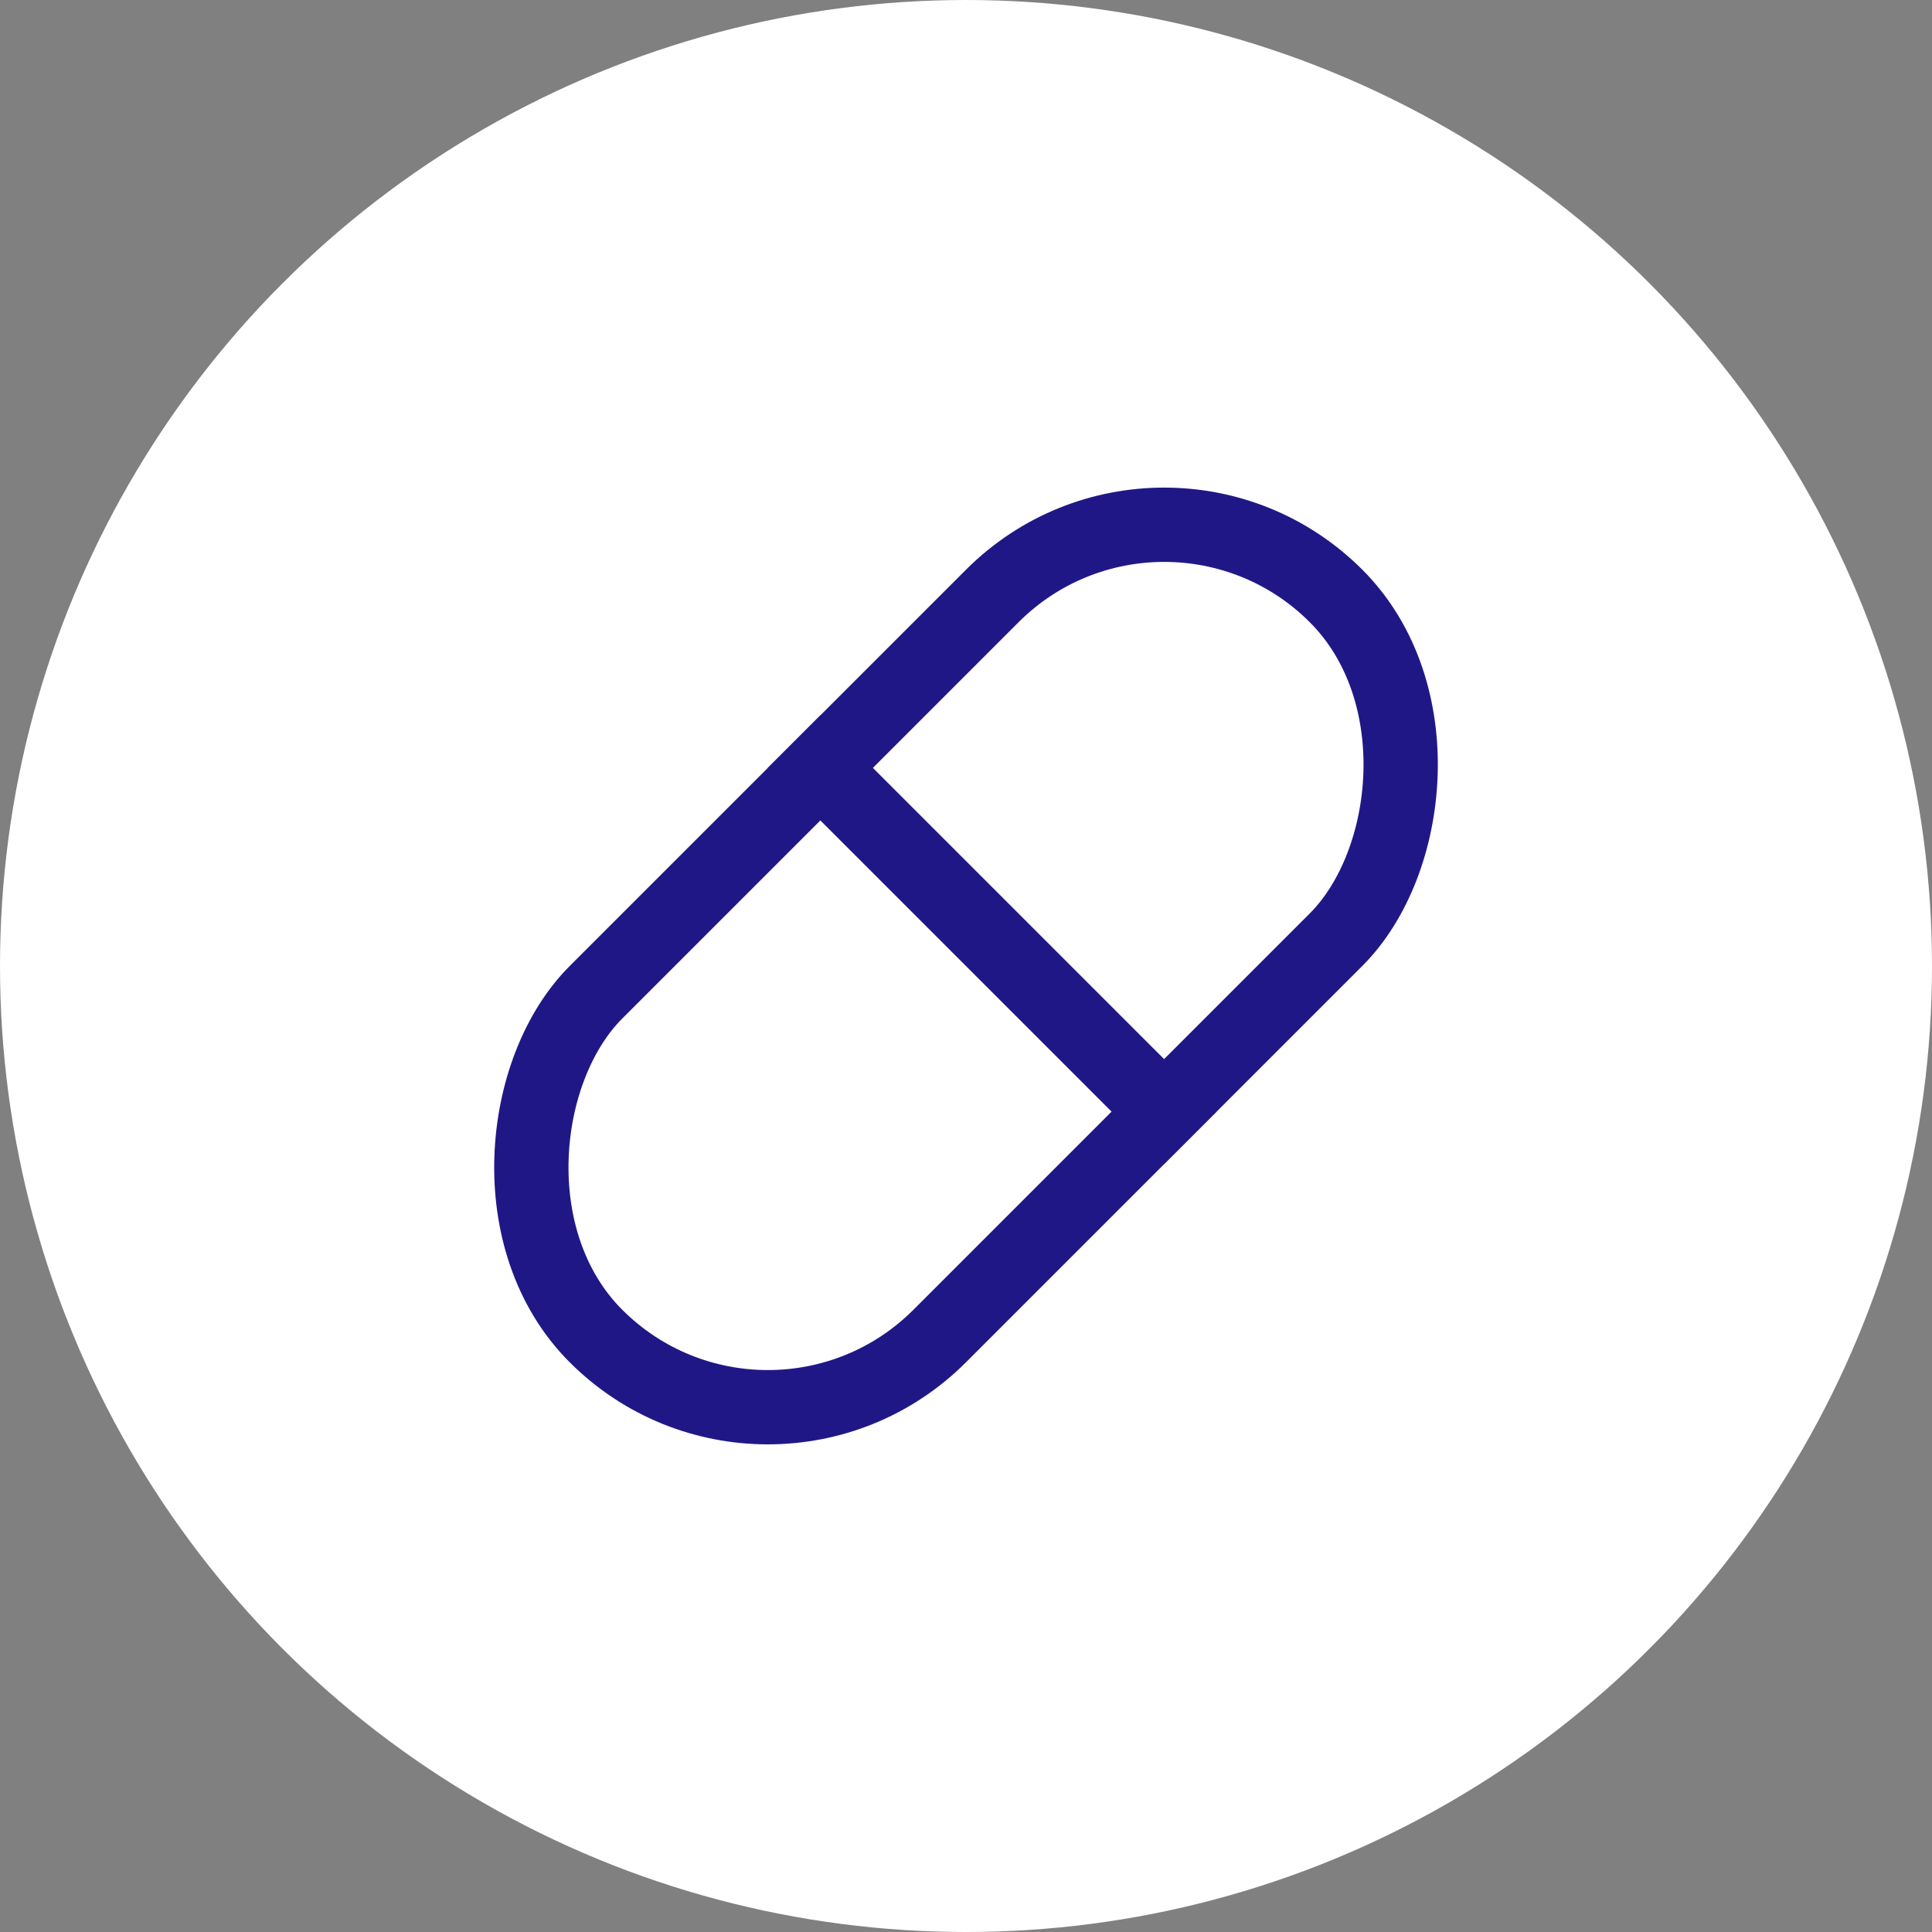 <svg width="26" height="26" viewBox="0 0 26 26" fill="none" xmlns="http://www.w3.org/2000/svg">
<rect x="0" y="0" width="26" height="26" fill="#808080" stroke="none"/>
<circle cx="13" cy="13" r="13" fill="white"/>
<rect x="15.667" y="5.707" width="6.542" height="14.085" rx="3.271" transform="rotate(45 15.667 5.707)" stroke="#201787"/>
<line y1="-0.5" x2="7.542" y2="-0.5" transform="matrix(0.707 0.707 -0.707 0.707 10.333 10.334)" stroke="#201787"/>
</svg>
